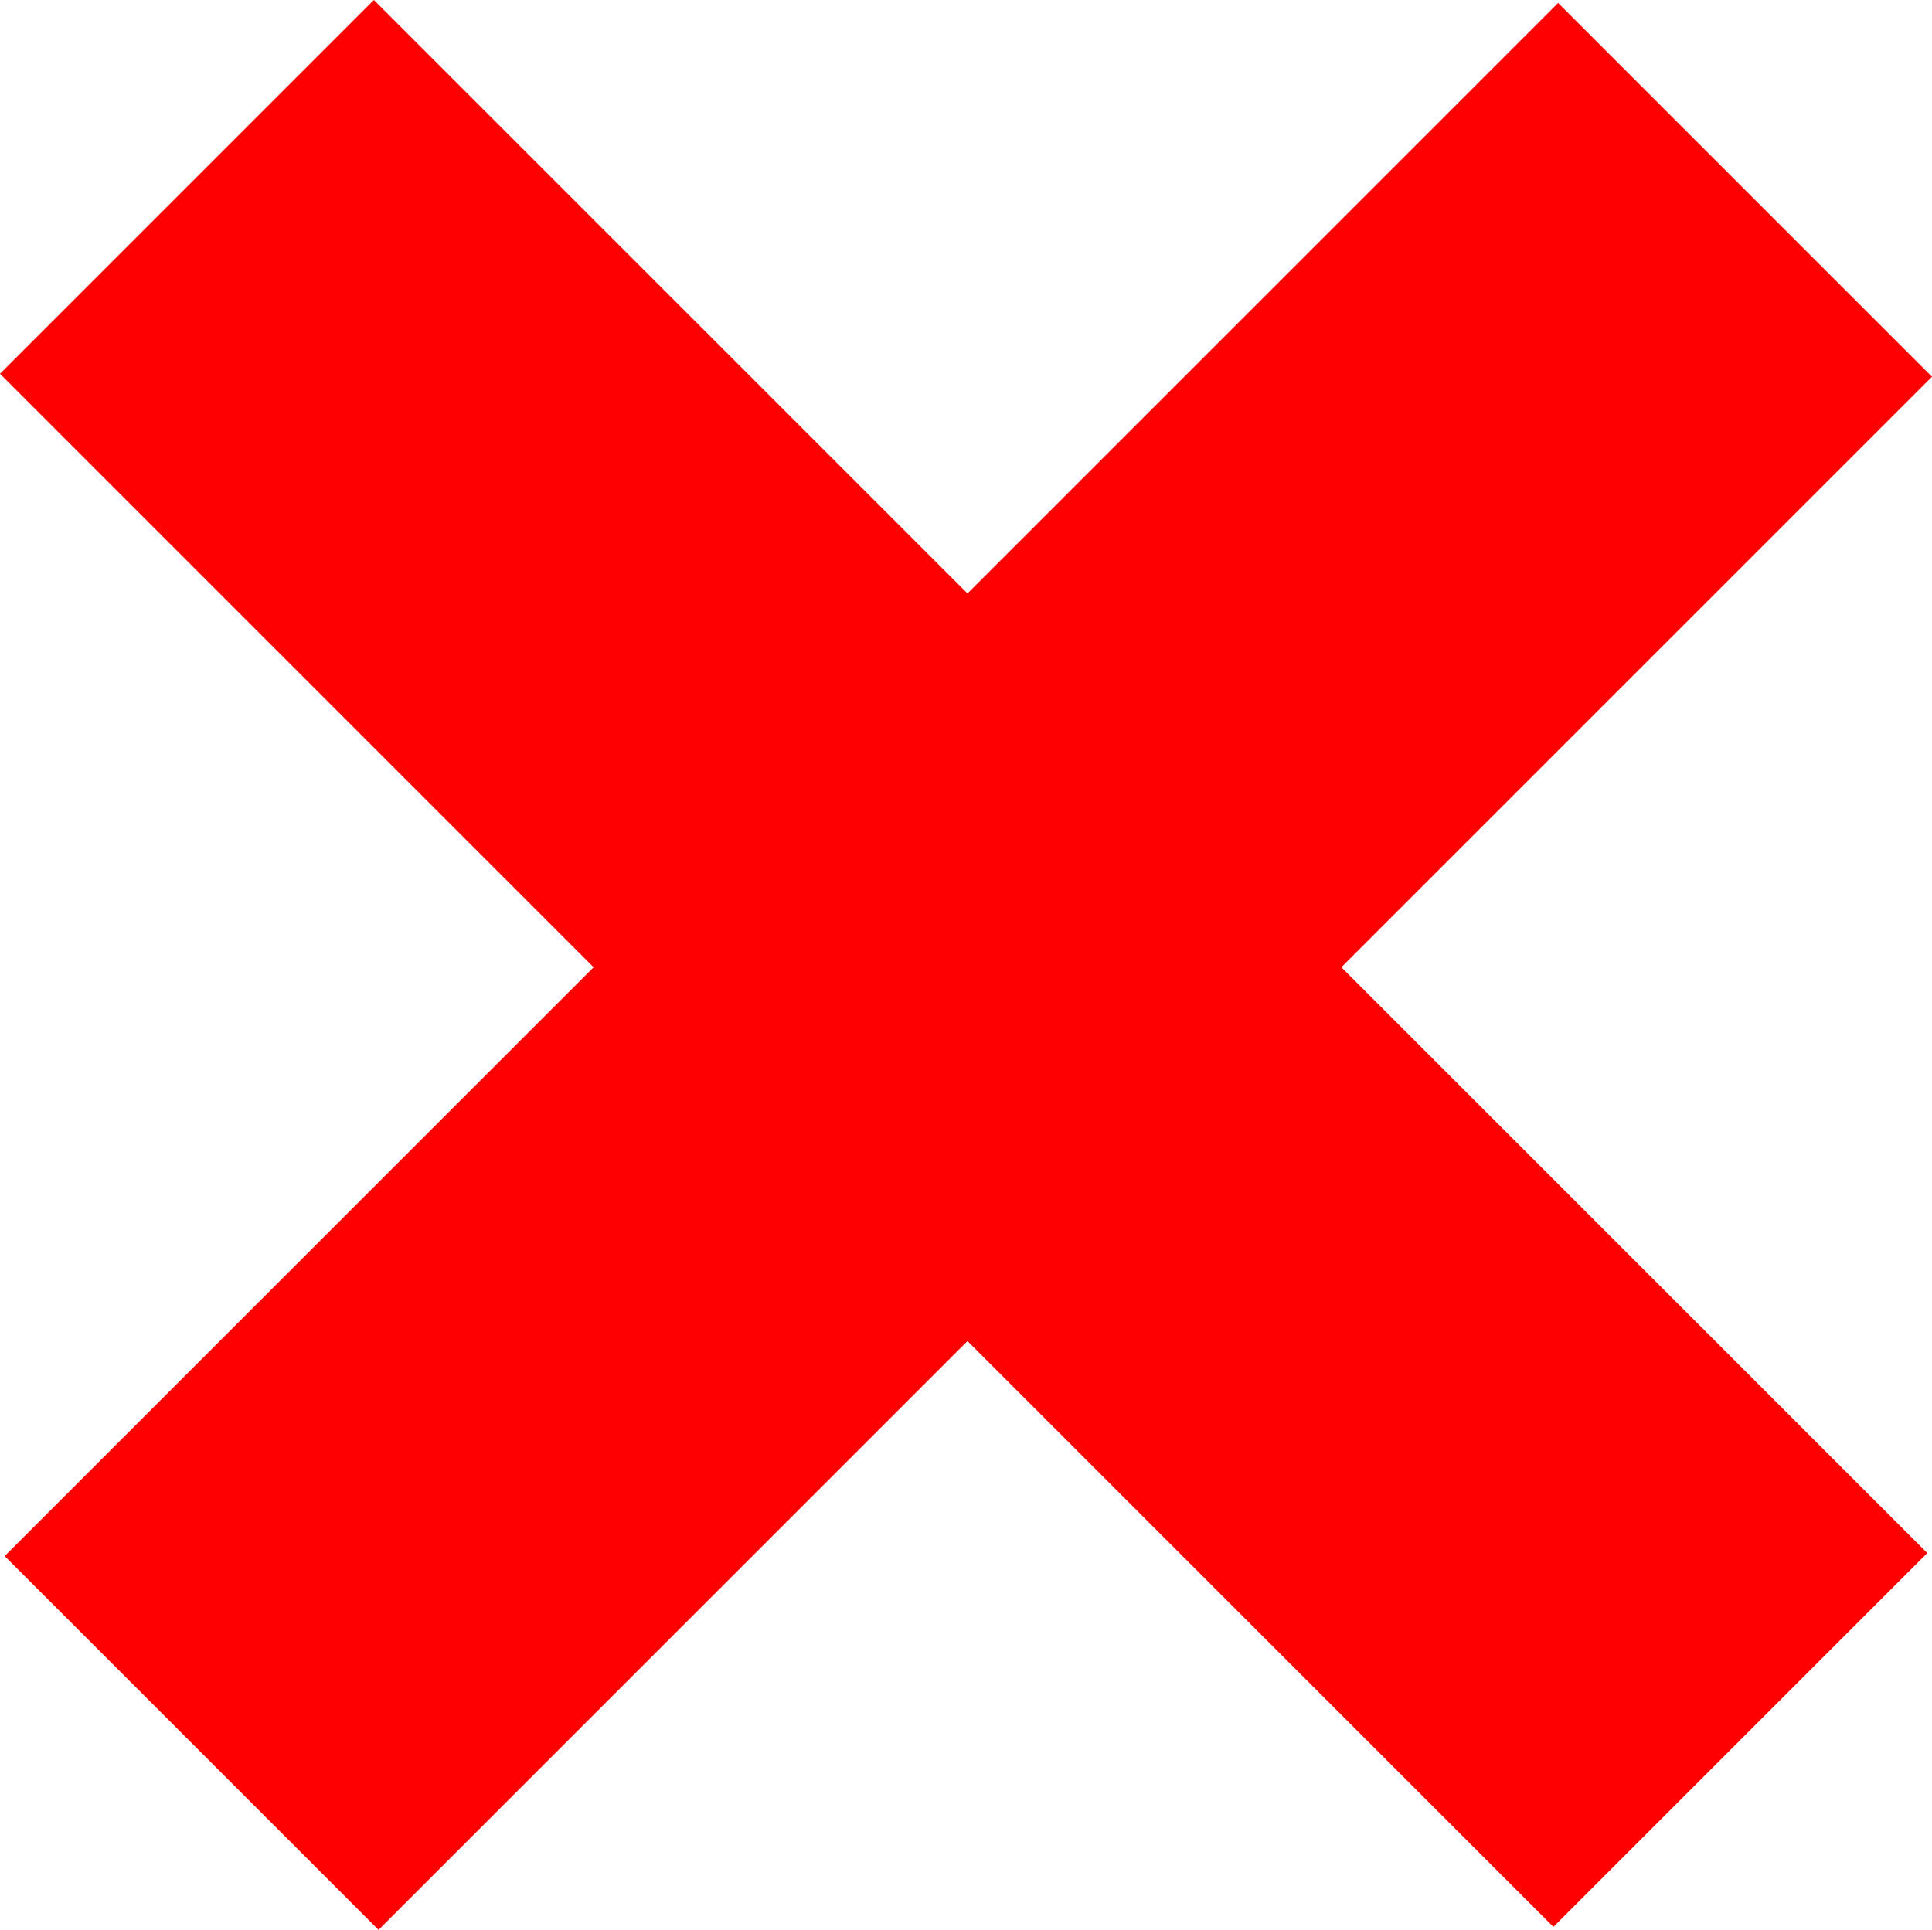 <svg id="Capa_1" data-name="Capa 1" xmlns="http://www.w3.org/2000/svg" viewBox="0 0 259.43 259.21"><defs><style>.cls-1{fill:#FF0000;}</style></defs><rect class="cls-1" x="165" y="52" width="71" height="295" transform="translate(129.32 -153.04) rotate(45)"/><rect class="cls-1" x="164.37" y="51.59" width="71" height="295" transform="translate(-152.71 129.95) rotate(-45)"/></svg>
